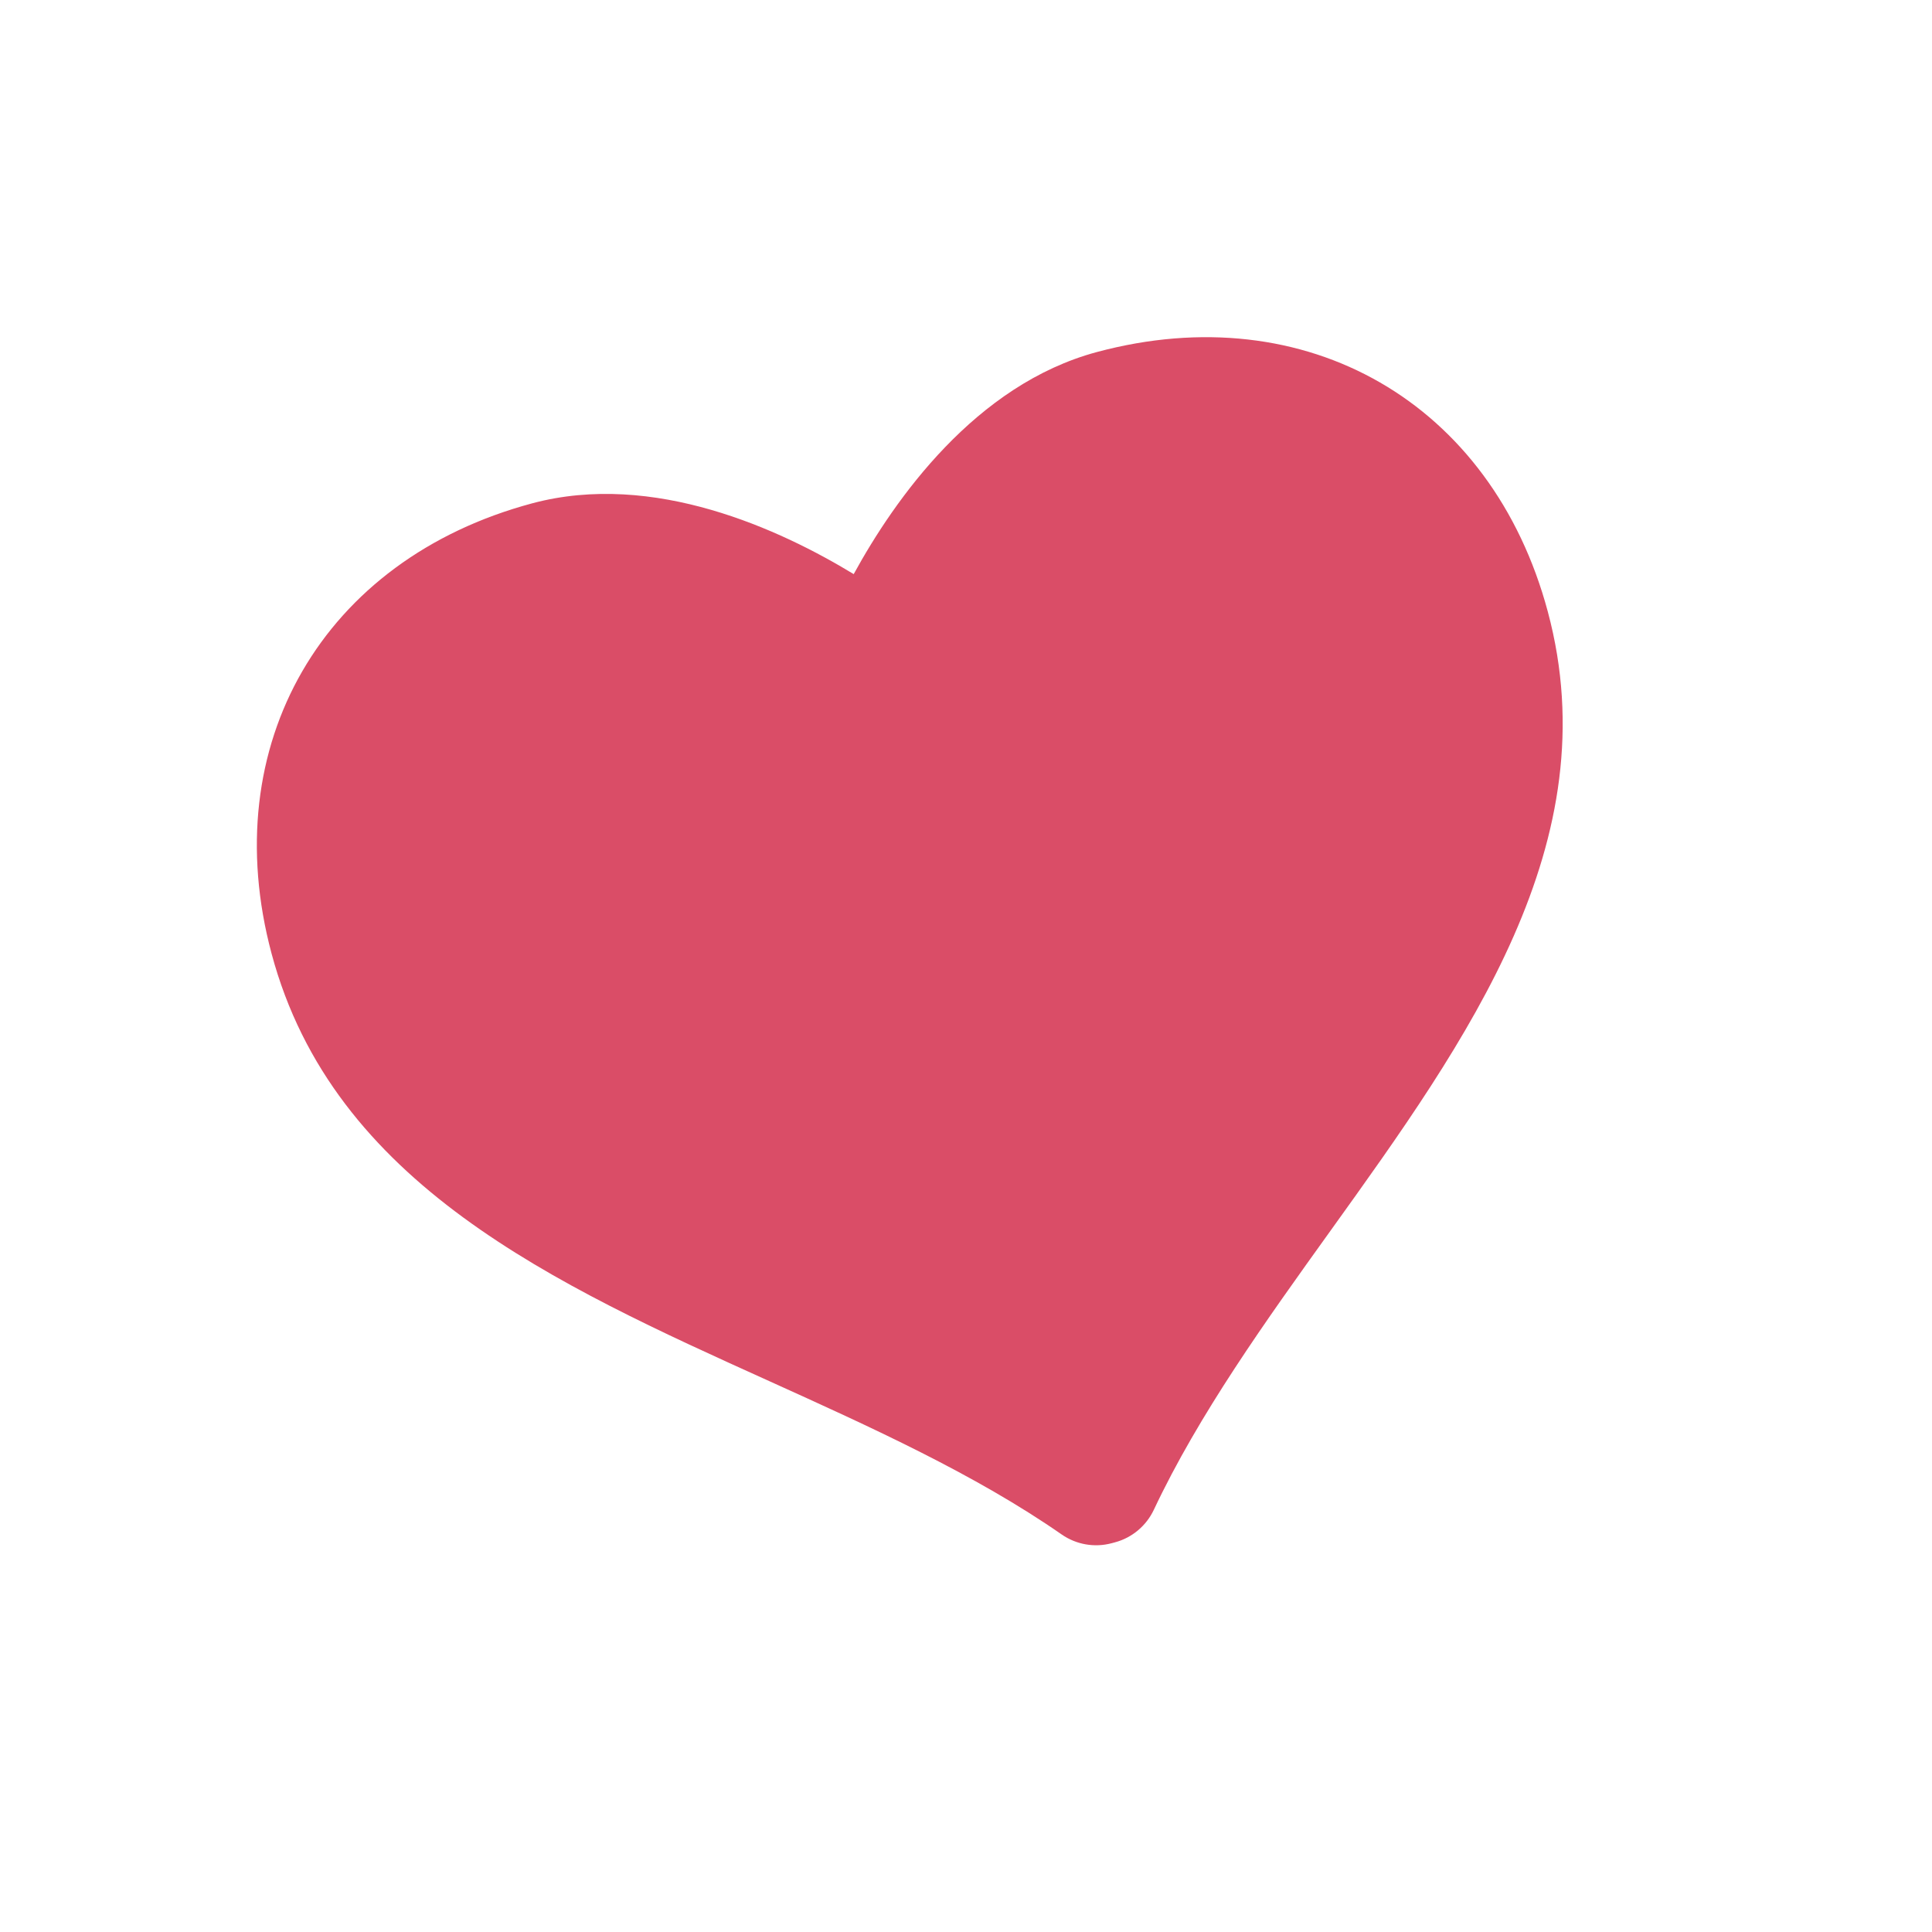 <svg width="73" height="73" viewBox="0 0 73 73" fill="none" xmlns="http://www.w3.org/2000/svg">
<g id="wpf:like" clip-path="url(#clip0_108_231)">
<path id="Vector" d="M41.451 13.3C36.857 14.531 33.809 18.857 32.257 21.693C29.495 20.013 24.701 17.788 20.109 19.018C12.194 21.139 8.146 28.137 10.262 36.034C12.594 44.736 20.964 48.522 29.061 52.183C32.884 53.914 36.84 55.702 40.117 57.981C40.668 58.362 41.358 58.483 42.003 58.31L42.13 58.276C42.776 58.103 43.311 57.652 43.596 57.049C45.299 53.435 47.828 49.908 50.276 46.498C55.456 39.282 60.816 31.817 58.484 23.113C56.368 15.216 49.364 11.18 41.451 13.3Z" fill="#DA4D67"/>
</g>
<defs>
<clipPath id="clip0_108_231">
<rect width="59" height="59" fill="white" transform="translate(0 15.27) rotate(-15)"/>
</clipPath>
</defs>
</svg>
